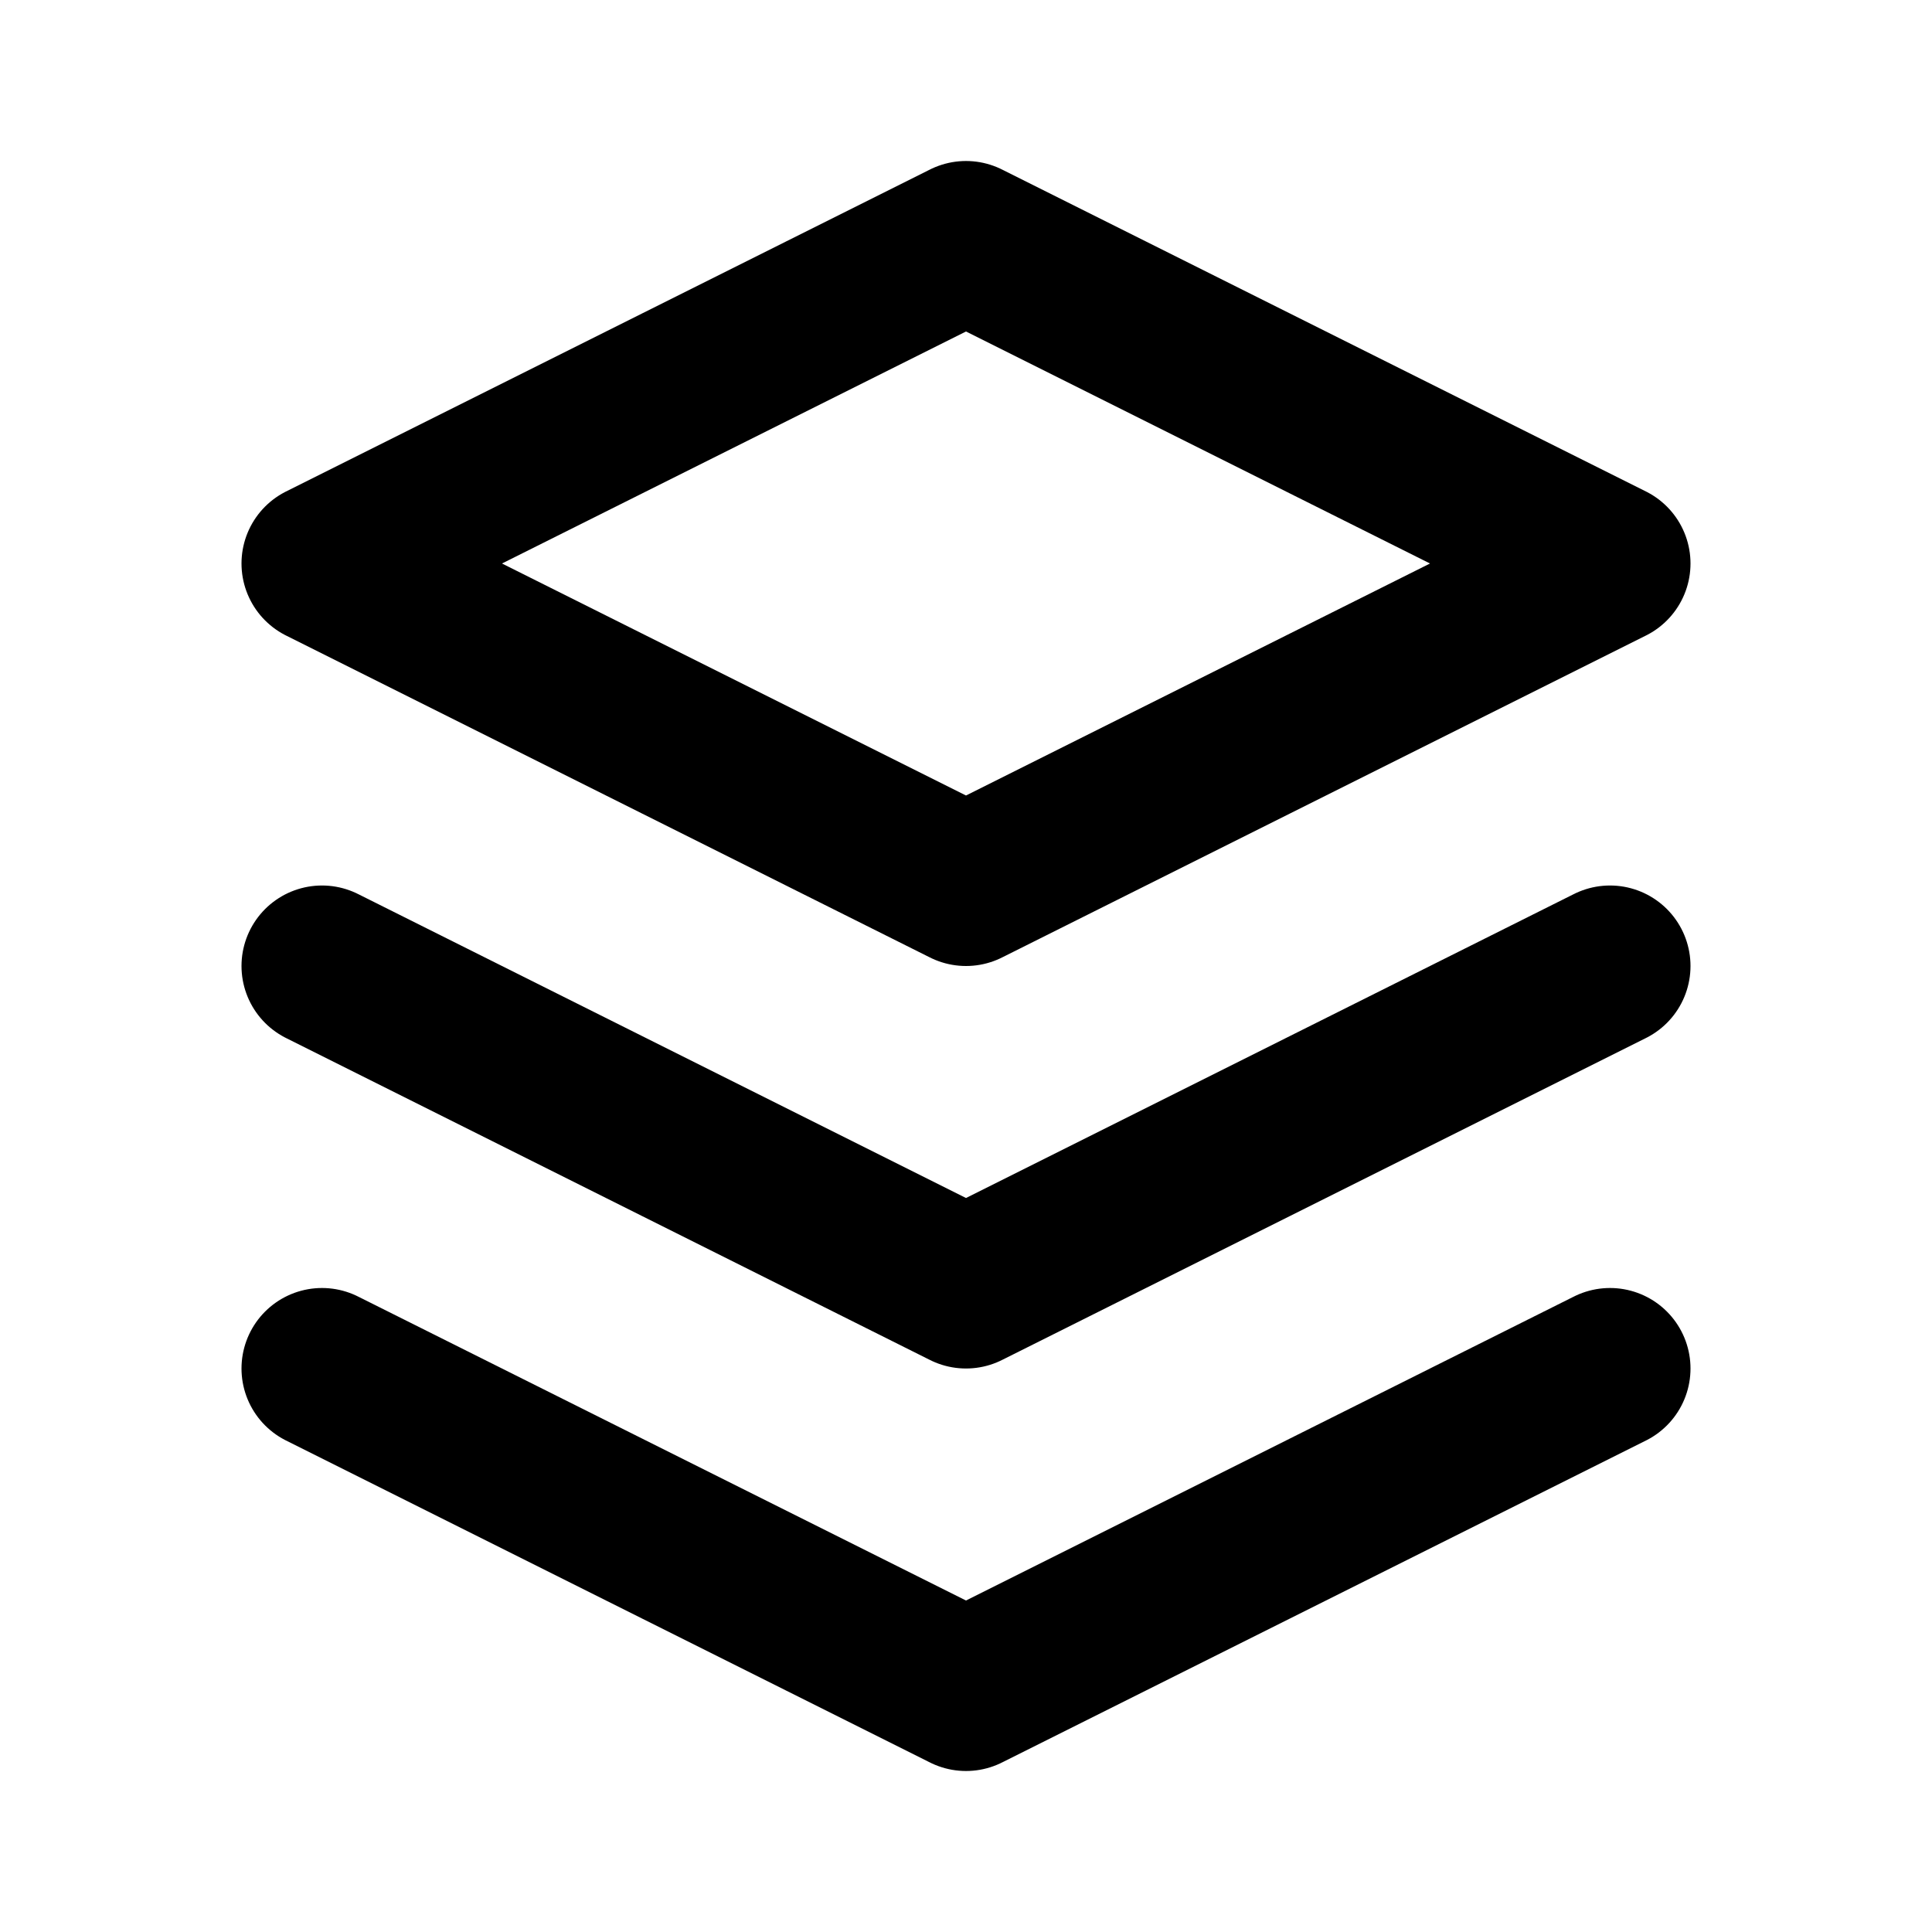 <svg viewBox="0 0 24 24" fill="none" xmlns="http://www.w3.org/2000/svg">
  <path d="M4 17L12 21L20 17M4 12L12 16L20 12M12 3L4 7L12 11L20 7L12 3Z" stroke="currentColor" stroke-width="2" stroke-linecap="round" stroke-linejoin="round" />
</svg>
